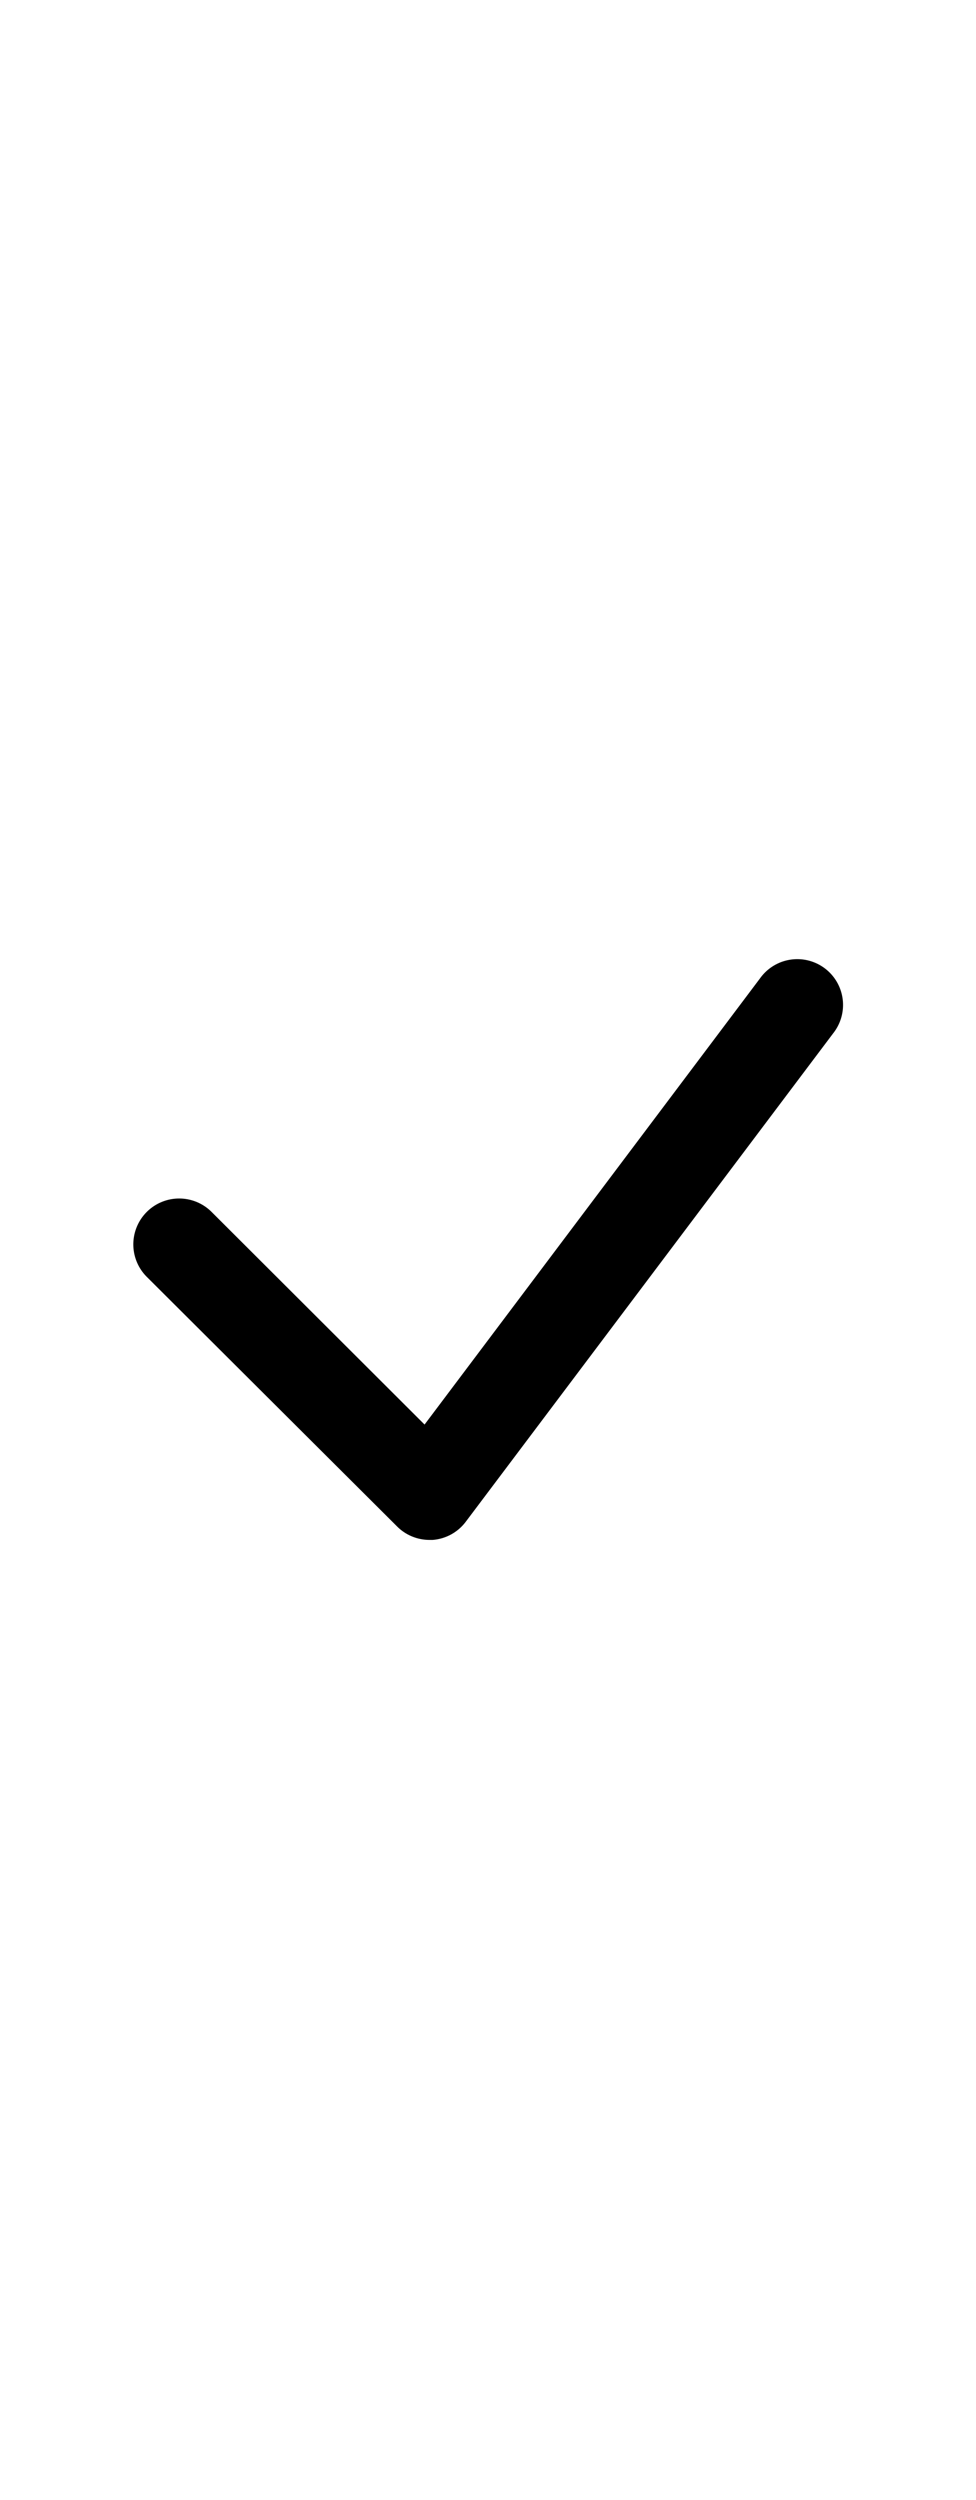 <svg xmlns:xlink="http://www.w3.org/1999/xlink"  xmlns="http://www.w3.org/2000/svg" viewBox="0 0 128 128" width="50px"><path d="M56.33 102a6 6 0 0 1-4.24-1.75L19.27 67.54A6.014 6.014 0 1 1 27.74 59l27.94 27.88 44-58.49a6 6 0 1 1 9.58 7.22l-48.17 64a6 6 0 0 1-4.34 2.39z"></path></svg>